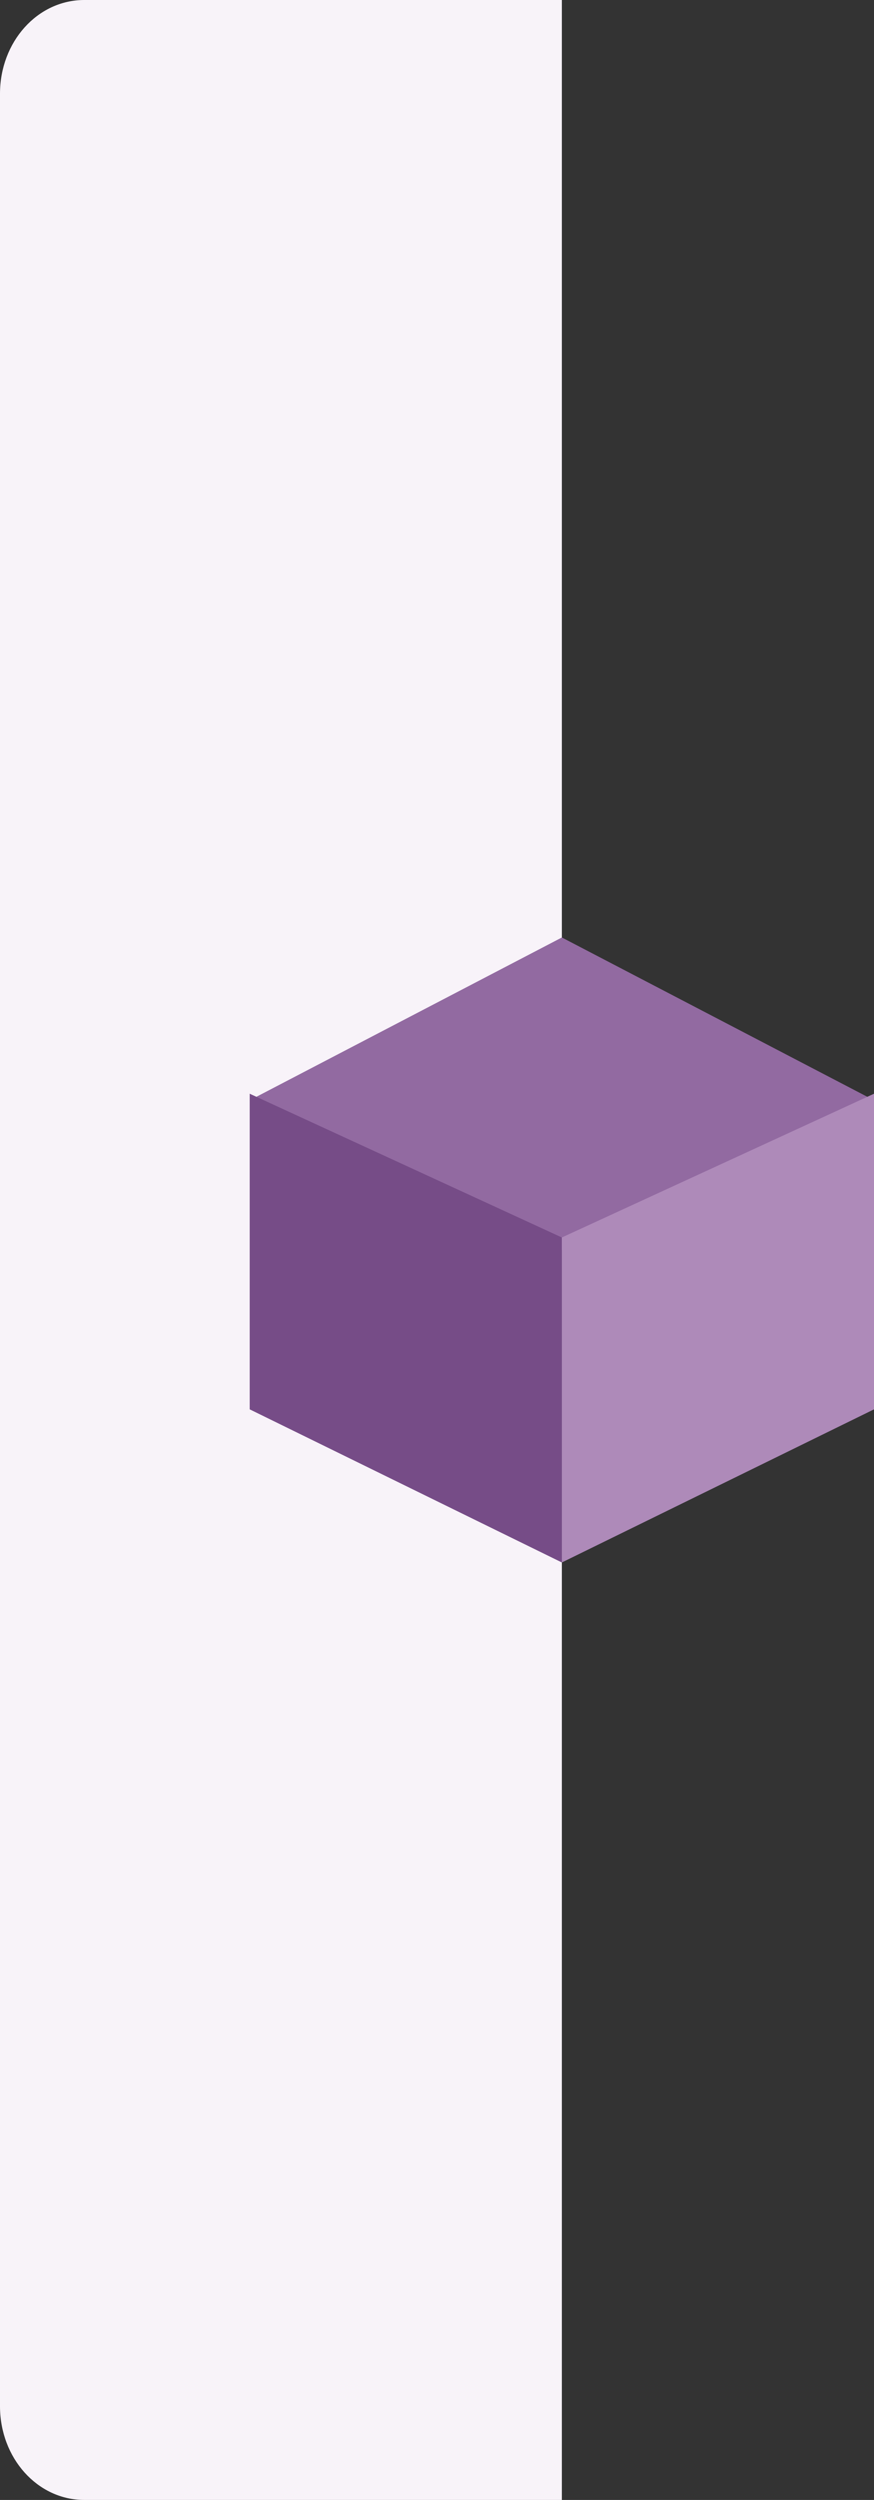 <svg width="28" height="80" xmlns="http://www.w3.org/2000/svg">
  <rect width="100%" height="100%" fill="#333333" stroke="none"/>
  <g fill-rule="nonzero" fill="none">
    <path d="M18 0v80H2.7C1.2 80 0 78.66 0 77V3c0-1.66 1.2-3 2.7-3H18z" fill="#F8F3F9"/>
    <path fill="#926AA1" d="M18 30l10 5.21L18 40 8 35.21z"/>
    <path fill="#764C87" d="M8 35l10 4.6V50L8 45.1z"/>
    <path fill="#AE8AB9" d="M28 35l-10 4.6V50l10-4.9z"/>
  </g>
</svg>
